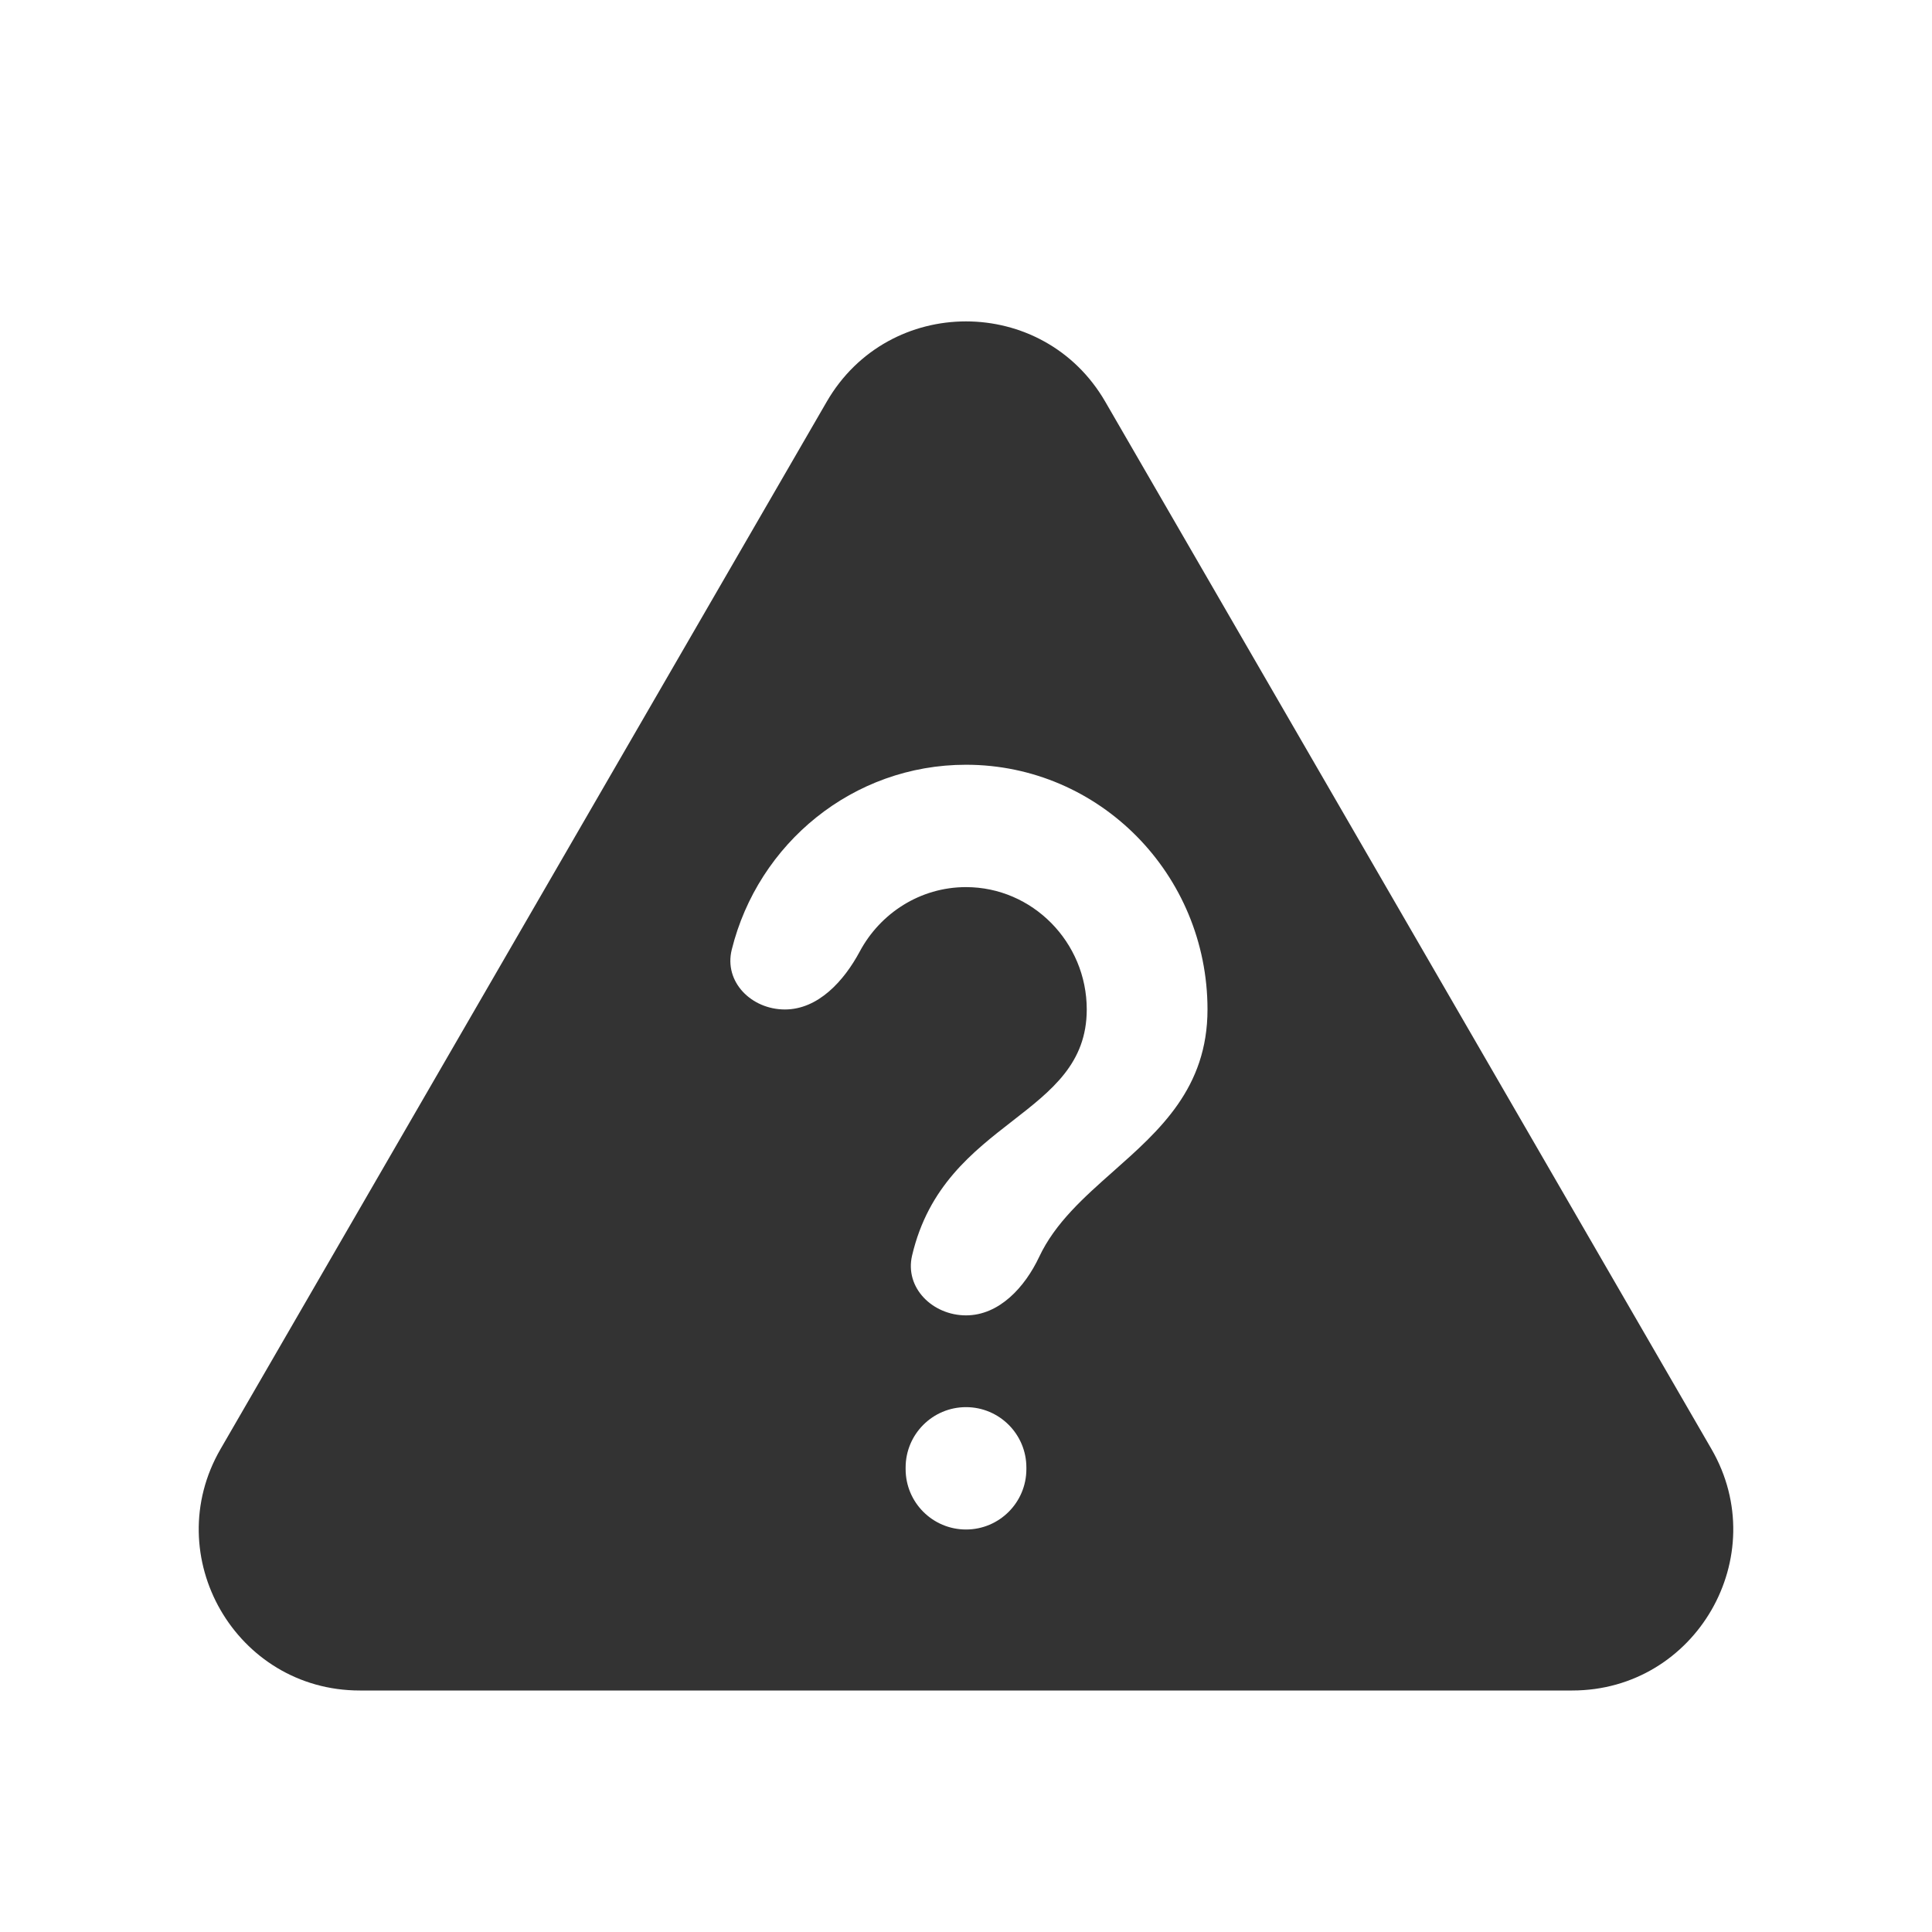 <svg width="48" height="48" viewBox="0 0 48 48" fill="none" xmlns="http://www.w3.org/2000/svg">
<path fill-rule="evenodd" clip-rule="evenodd" d="M39.06 42H8.94C5.86 42 3.94 38.66 5.48 36L20.54 9.98C22.08 7.32 25.92 7.32 27.46 9.98L42.52 36C44.06 38.66 42.14 42 39.06 42ZM27.661 29.101C26.932 29.747 26.215 30.382 25.818 31.227C25.465 31.976 24.828 32.68 24 32.68C23.172 32.68 22.471 31.997 22.661 31.191C23.065 29.473 24.165 28.619 25.156 27.849C26.13 27.092 27 26.416 27 25.08C27 23.408 25.65 22.04 24 22.04C22.863 22.04 21.869 22.689 21.361 23.639C20.97 24.37 20.328 25.08 19.5 25.08C18.672 25.08 17.981 24.398 18.18 23.594C18.834 20.954 21.191 19 24 19C27.315 19 30 21.721 30 25.08C30 27.03 28.815 28.079 27.661 29.101ZM24 34.96C24.828 34.96 25.5 35.632 25.5 36.46V36.5C25.5 37.328 24.828 38 24 38C23.172 38 22.5 37.328 22.5 36.5V36.46C22.5 35.632 23.172 34.96 24 34.96Z" fill="#333333"/>
</svg>
